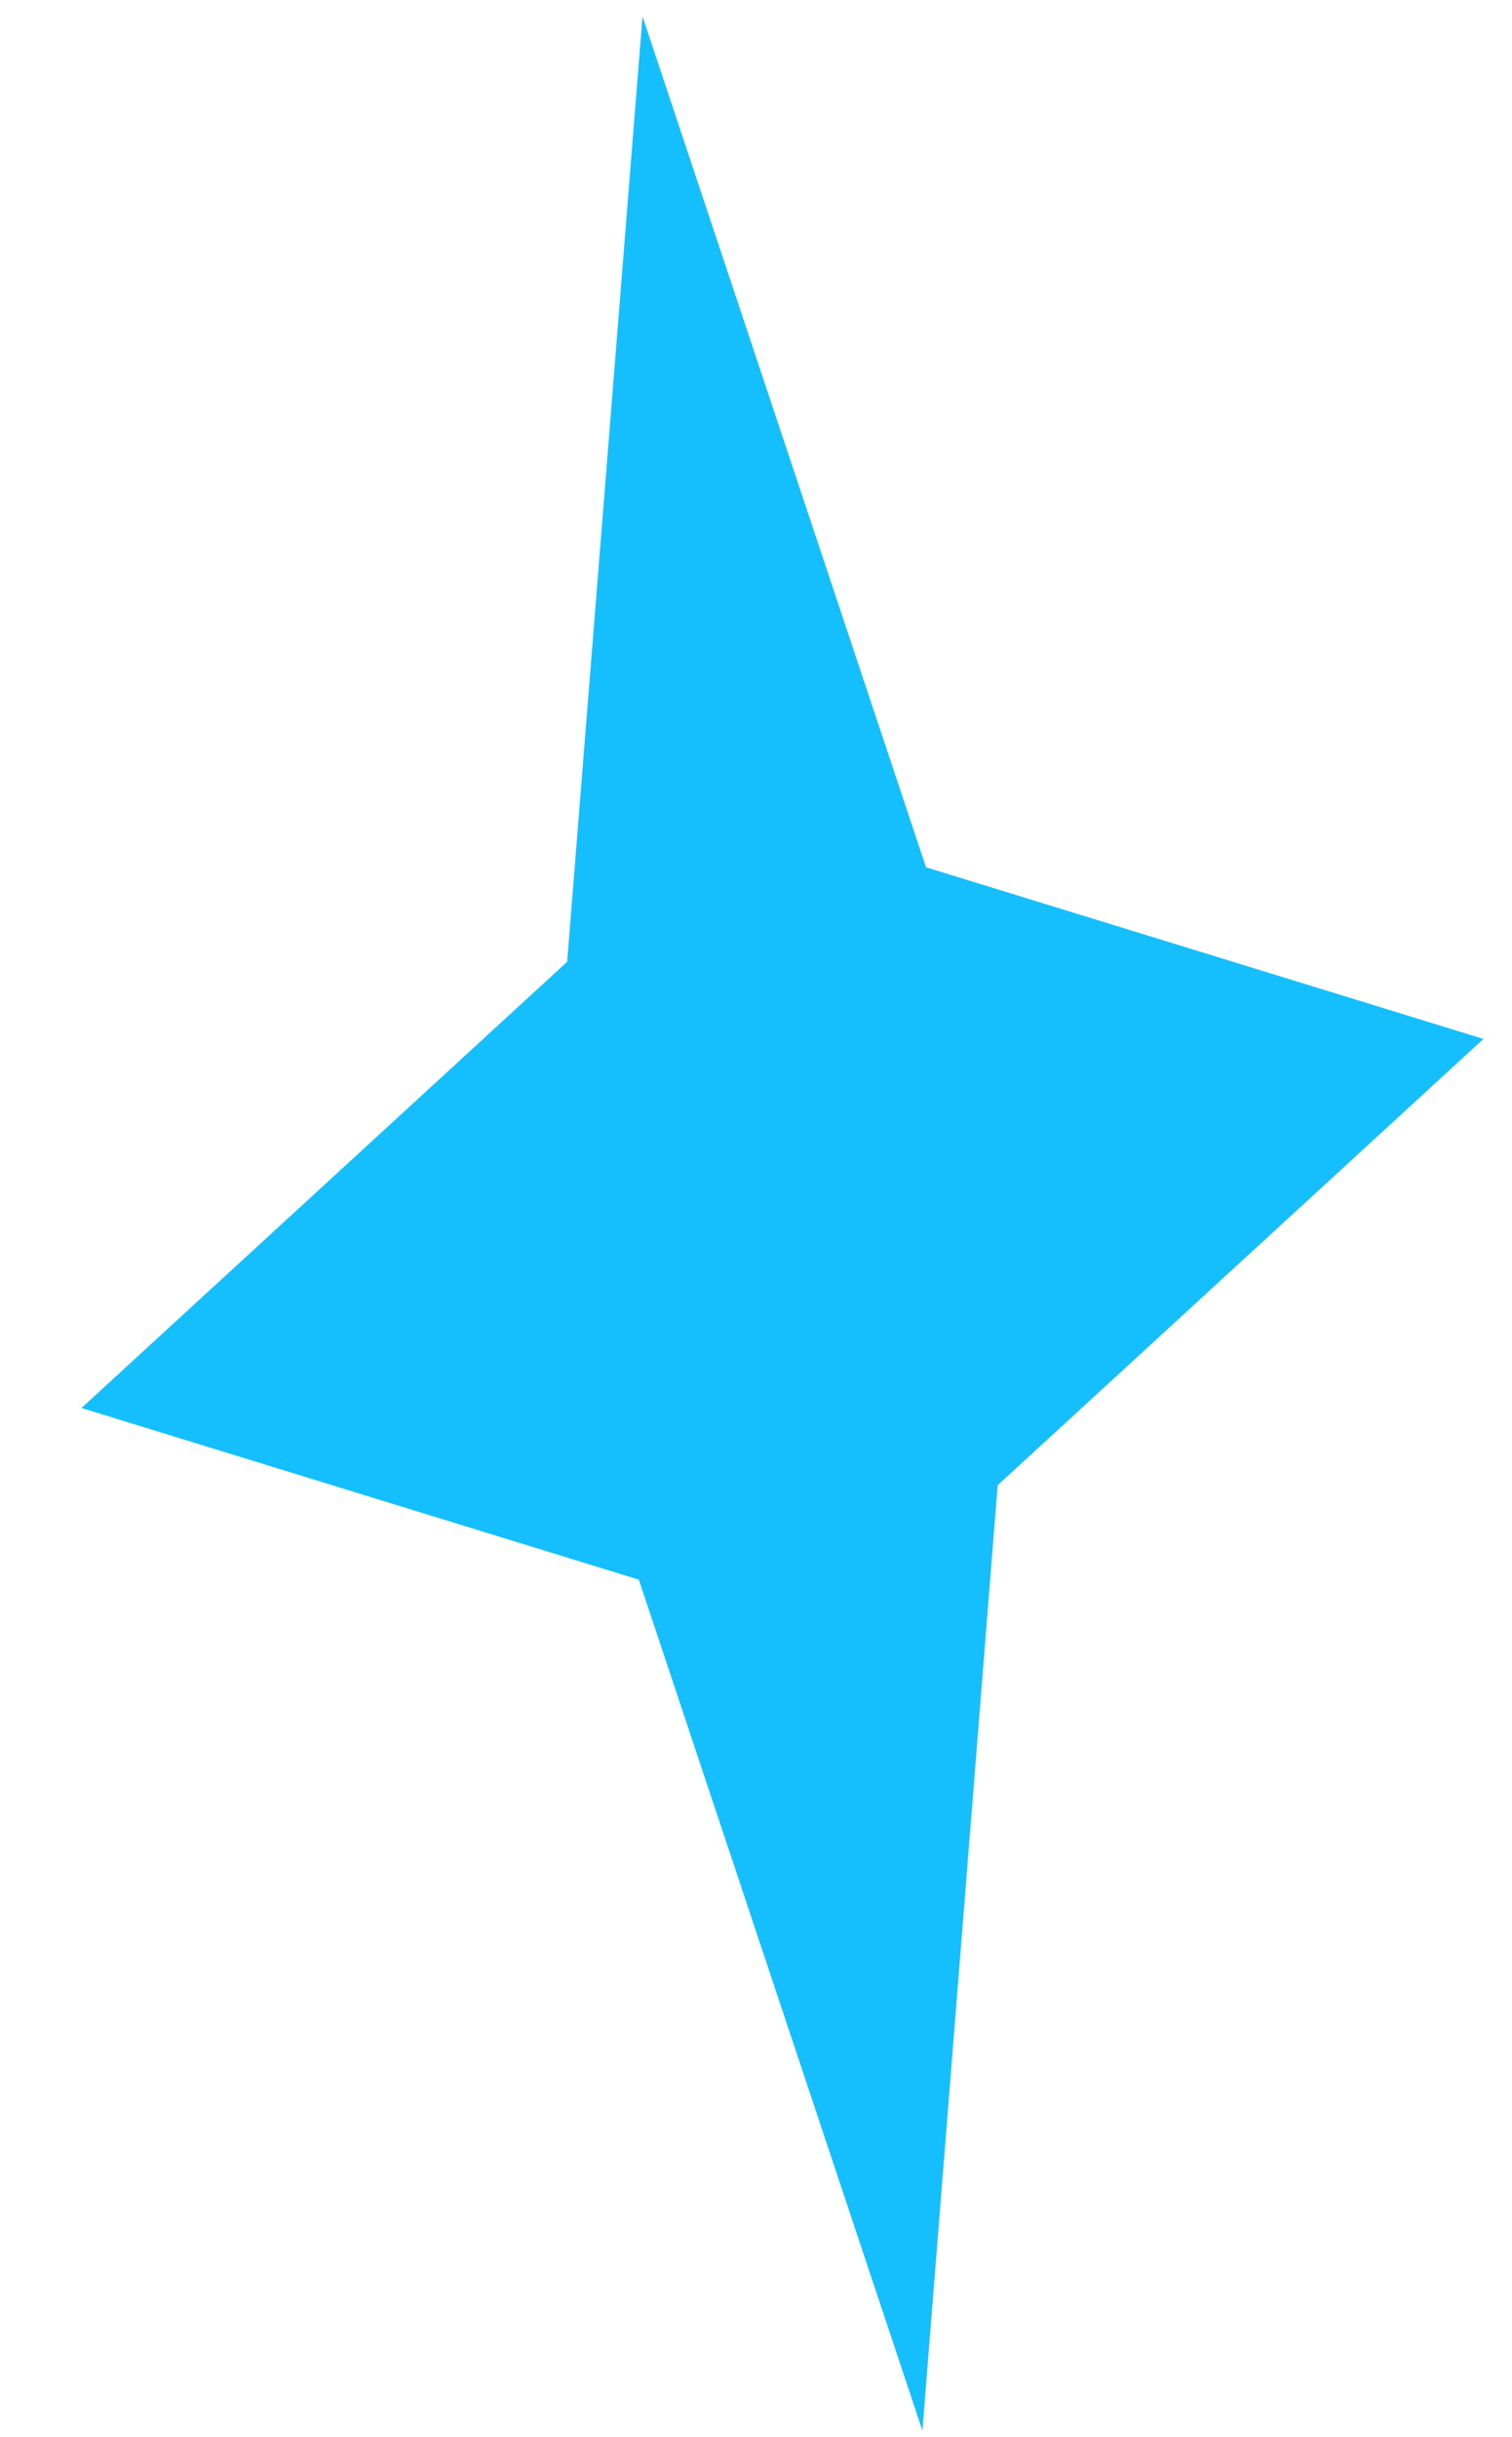 <svg width="18" height="29" viewBox="0 0 18 29" fill="none" xmlns="http://www.w3.org/2000/svg">
<path d="M7.649 0.196L6.752 11.446L0.97 16.756L7.605 18.799L10.981 28.925L11.877 17.675L17.66 12.364L11.024 10.321L7.649 0.196Z" fill="#15BFFD"/>
</svg>
